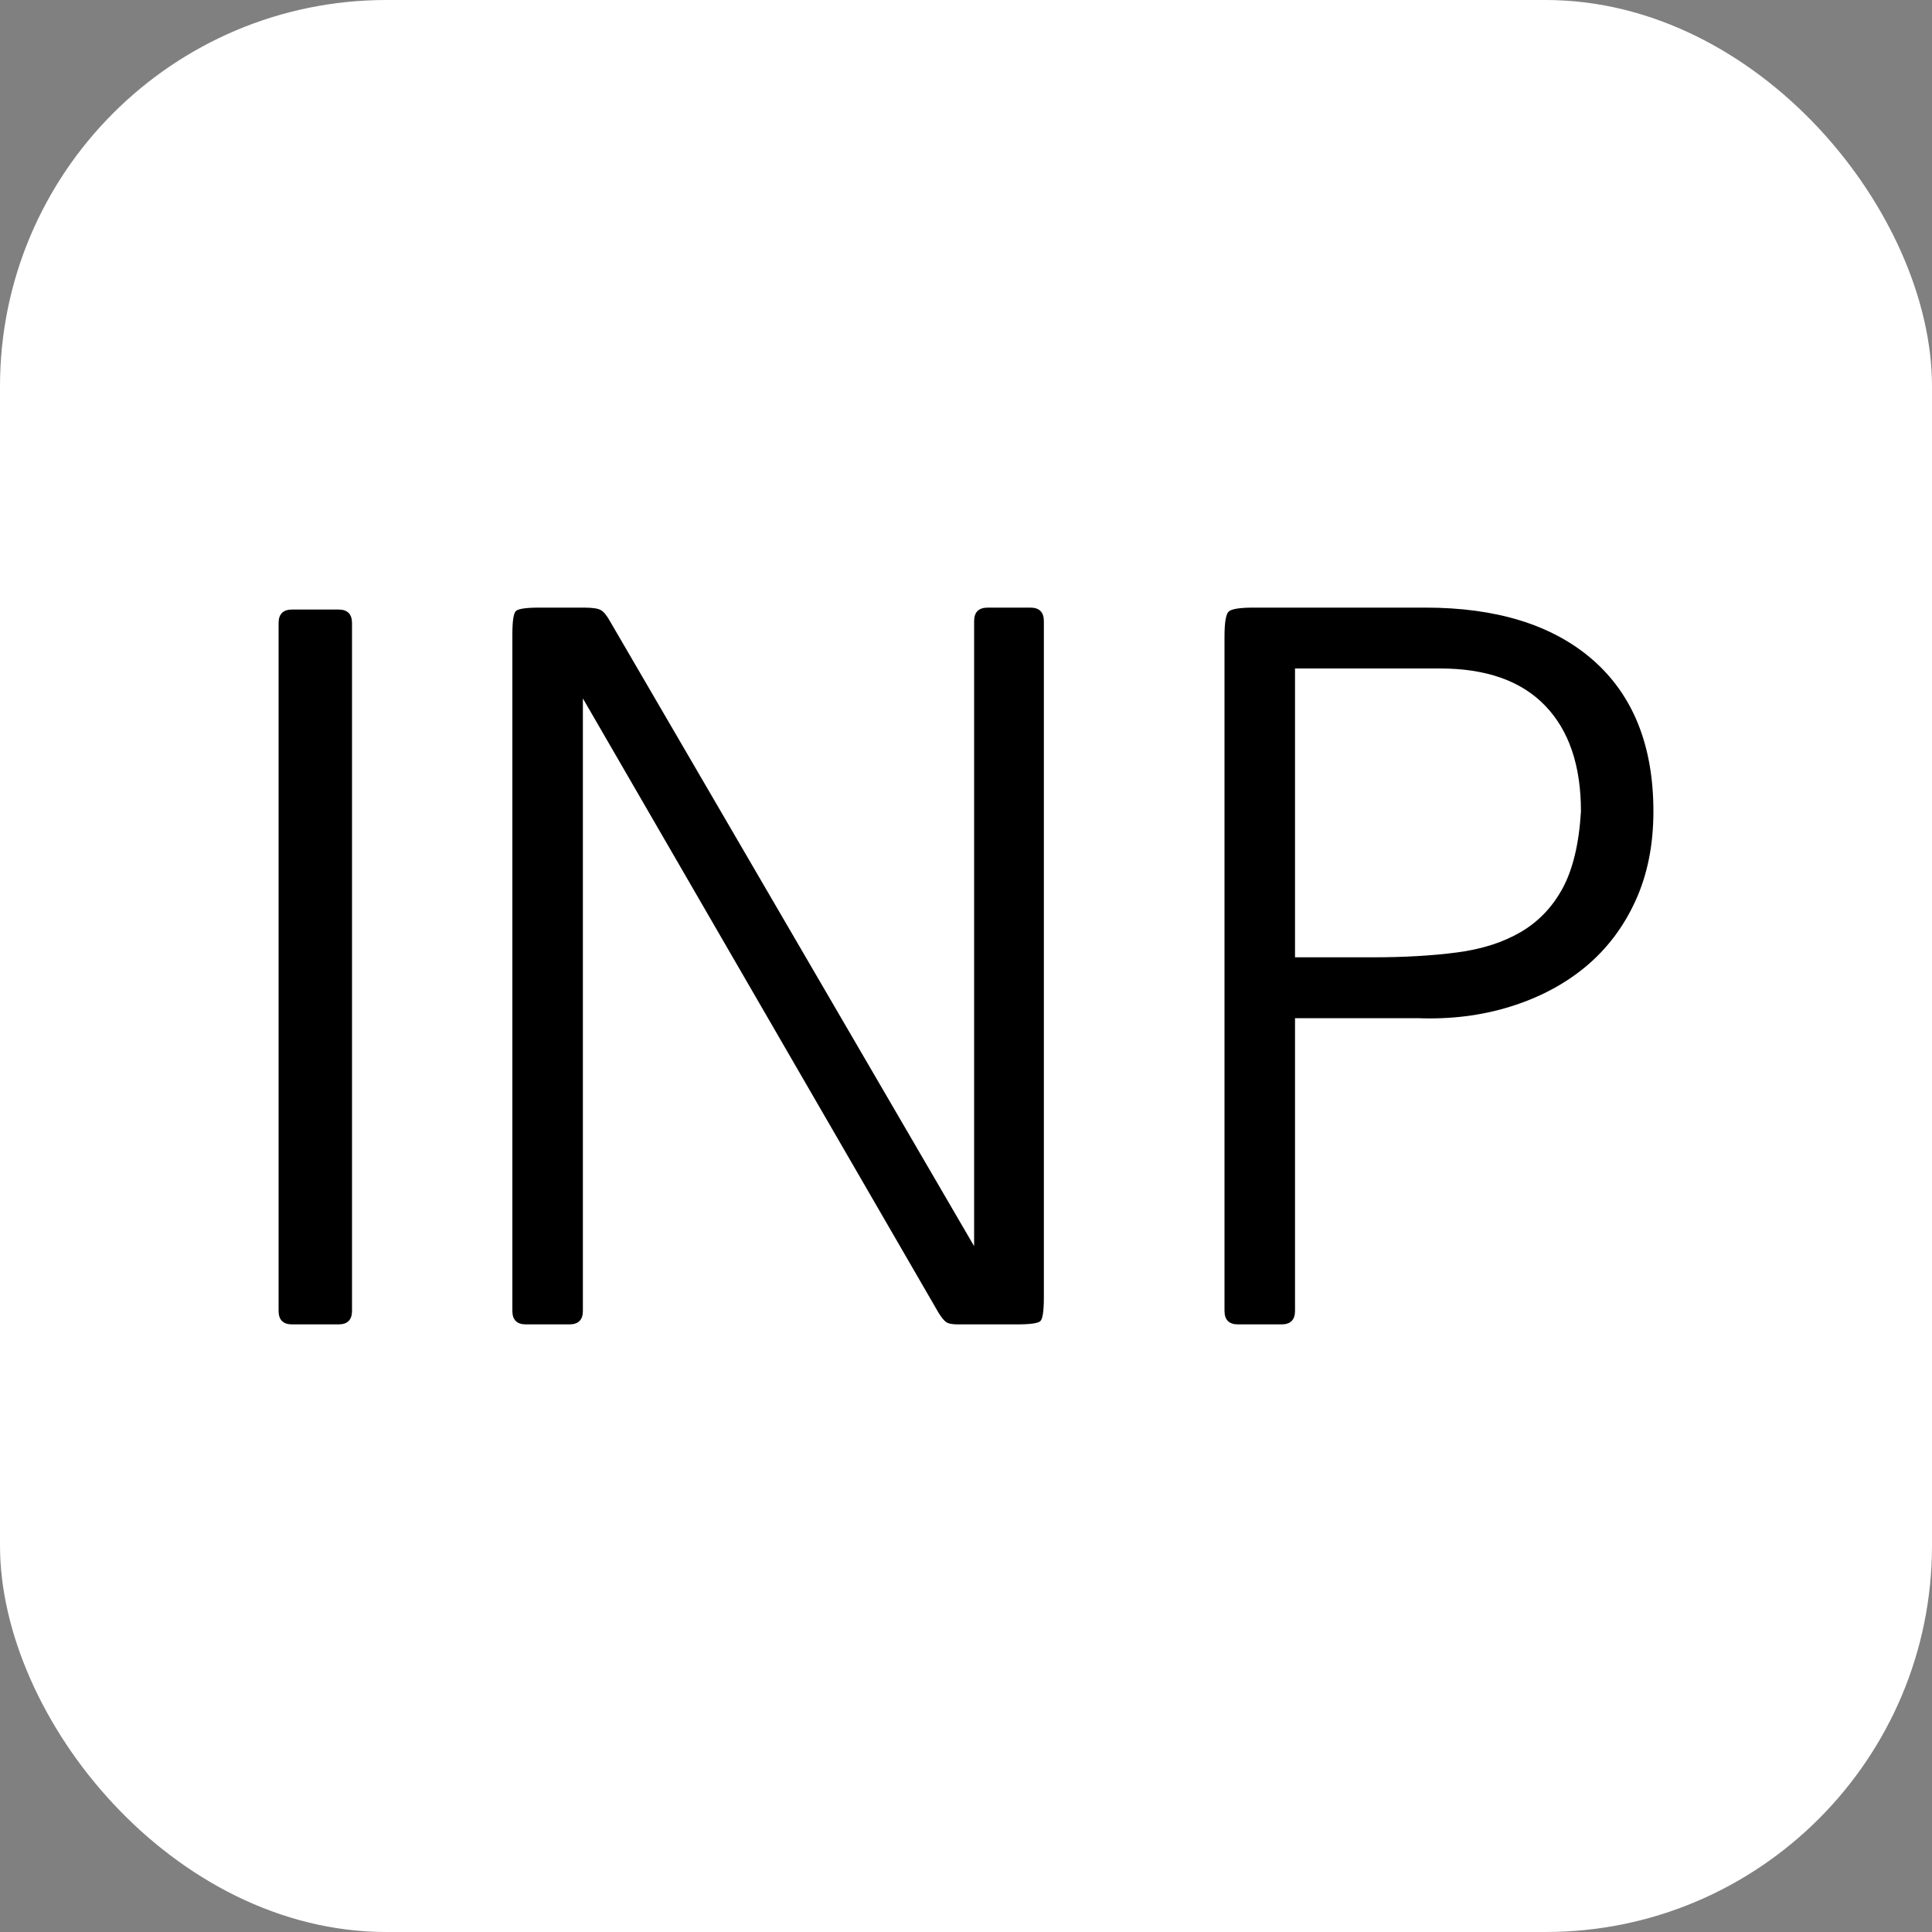 <svg xmlns="http://www.w3.org/2000/svg" width="50" height="50" viewBox="0 0 100 100"><rect x="0" y="0" width="100" height="100" fill="#808080" stroke="none"/><rect width="100" height="100" rx="20" fill="#ffffff"></rect><path d="M18.22 67.85Q18.22 68.55 17.52 68.55L17.52 68.55L15.12 68.55Q14.42 68.55 14.42 67.85L14.42 67.85L14.42 32.25Q14.42 31.55 15.12 31.55L15.12 31.55L17.52 31.55Q18.22 31.55 18.22 32.25L18.22 32.25L18.22 67.85ZM30.17 67.85Q30.17 68.55 29.47 68.55L29.47 68.55L27.22 68.55Q26.52 68.55 26.52 67.85L26.52 67.85L26.52 32.85Q26.52 31.80 26.70 31.63Q26.88 31.45 27.92 31.45L27.92 31.45L30.22 31.45Q30.88 31.45 31.10 31.58Q31.32 31.70 31.57 32.15L31.57 32.15L50.42 64.50L50.42 32.15Q50.42 31.45 51.13 31.45L51.13 31.45L53.33 31.45Q54.03 31.45 54.03 32.15L54.03 32.15L54.03 67.15Q54.03 68.20 53.85 68.38Q53.67 68.55 52.63 68.55L52.63 68.55L49.58 68.55Q49.17 68.55 49 68.45Q48.83 68.35 48.58 67.95L48.58 67.95L30.17 36.15L30.17 67.85ZM81.83 42L81.83 42Q81.83 38.45 79.98 36.53Q78.13 34.60 74.53 34.60L74.53 34.60L67.03 34.60L67.03 49.55L71.08 49.55Q73.48 49.55 75.40 49.30Q77.33 49.05 78.70 48.25Q80.08 47.45 80.88 45.98Q81.68 44.50 81.83 42ZM67.03 52.70L67.03 67.85Q67.03 68.55 66.33 68.55L66.33 68.55L64.08 68.55Q63.38 68.55 63.38 67.85L63.38 67.85L63.38 32.95Q63.38 31.85 63.60 31.65Q63.83 31.45 64.88 31.45L64.88 31.45L73.78 31.45Q79.28 31.45 82.38 34.10L82.38 34.10Q85.58 36.85 85.58 42L85.58 42Q85.58 44.60 84.65 46.63Q83.73 48.65 82.08 50.03Q80.43 51.40 78.18 52.10Q75.93 52.80 73.38 52.70L73.38 52.70L67.03 52.70Z" fill="#000000"></path></svg>